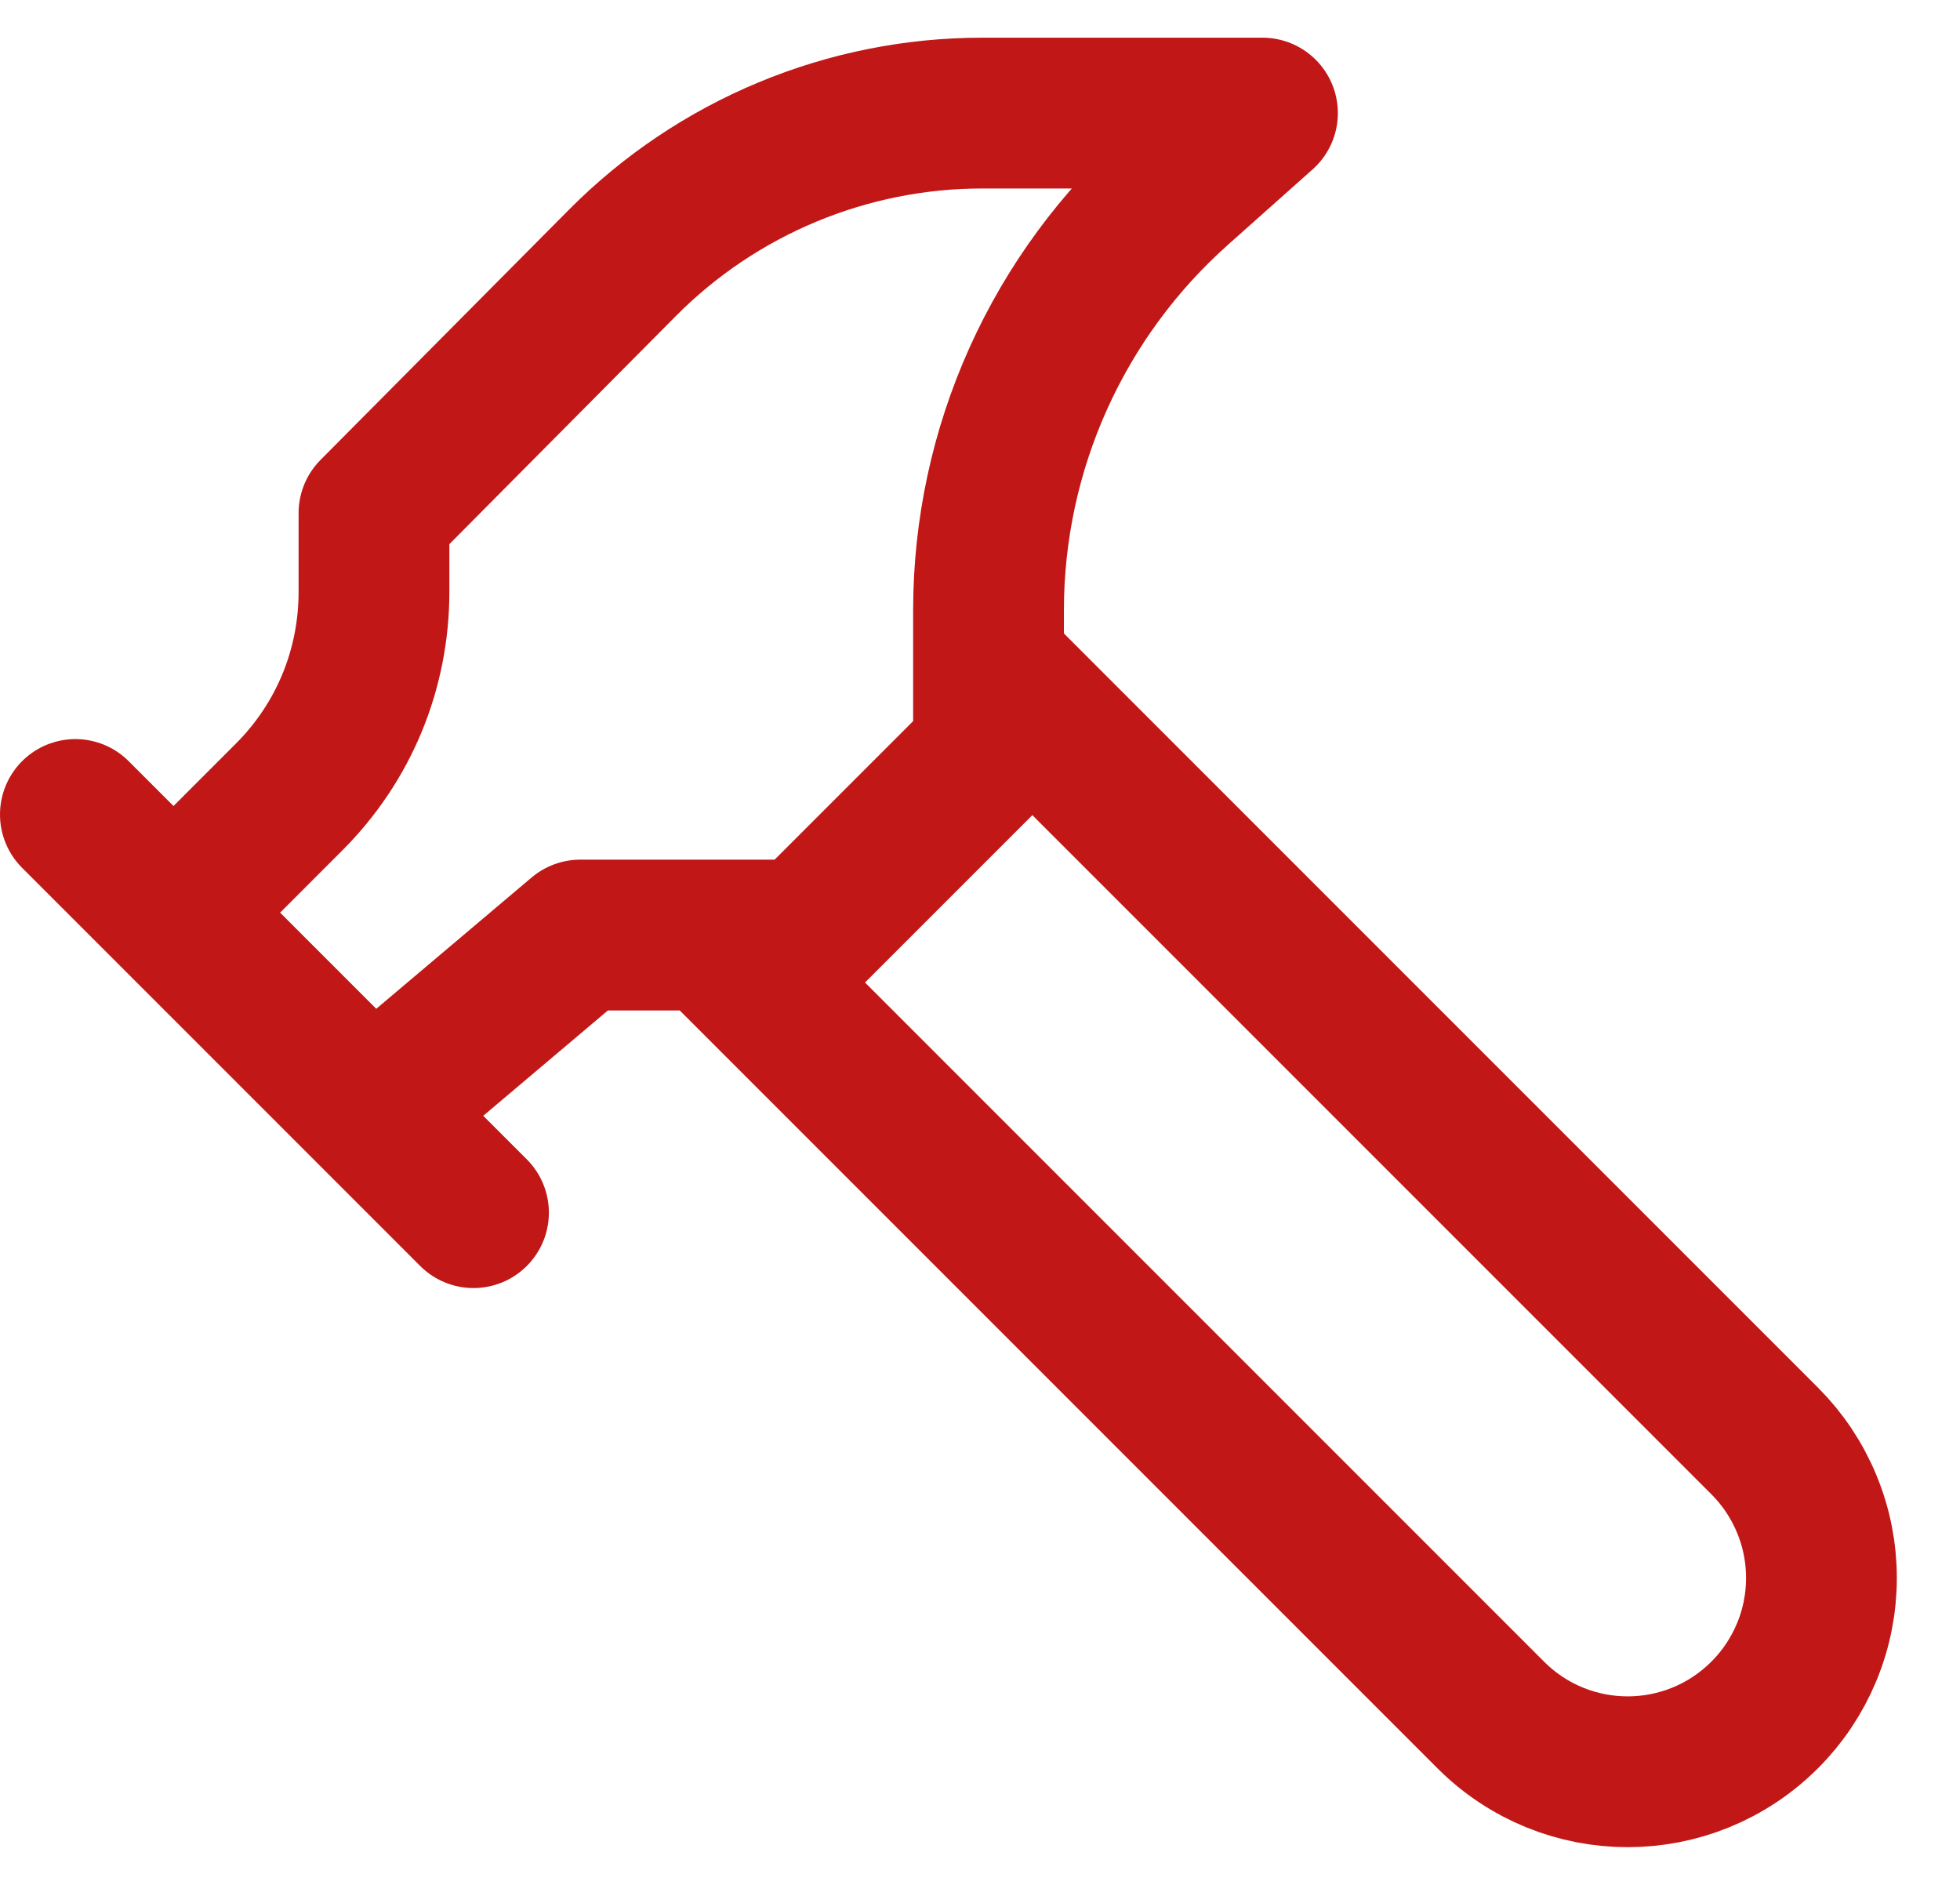 <svg width="26" height="25" viewBox="0 0 26 25" fill="none" xmlns="http://www.w3.org/2000/svg">
<path d="M9.479 12.45L19.775 22.746C20.78 23.751 22.403 23.751 23.409 22.746C23.648 22.508 23.837 22.224 23.966 21.913C24.096 21.601 24.162 21.267 24.162 20.929C24.162 20.592 24.096 20.257 23.966 19.946C23.837 19.634 23.648 19.351 23.409 19.112L13.113 8.816M6.281 16.084L1 10.803M2.32 12.087L3.834 10.572C4.561 9.846 4.961 8.877 4.961 7.847V6.805L8.256 3.487C8.881 2.857 9.625 2.358 10.444 2.017C11.263 1.676 12.141 1.5 13.028 1.5H16.747L15.632 2.493C14.841 3.195 14.207 4.057 13.773 5.021C13.338 5.986 13.114 7.032 13.113 8.089V9.979L10.69 12.402H7.698L4.961 14.715" stroke="#C11717" stroke-width="2" stroke-linecap="round" stroke-linejoin="round"/>
</svg>
